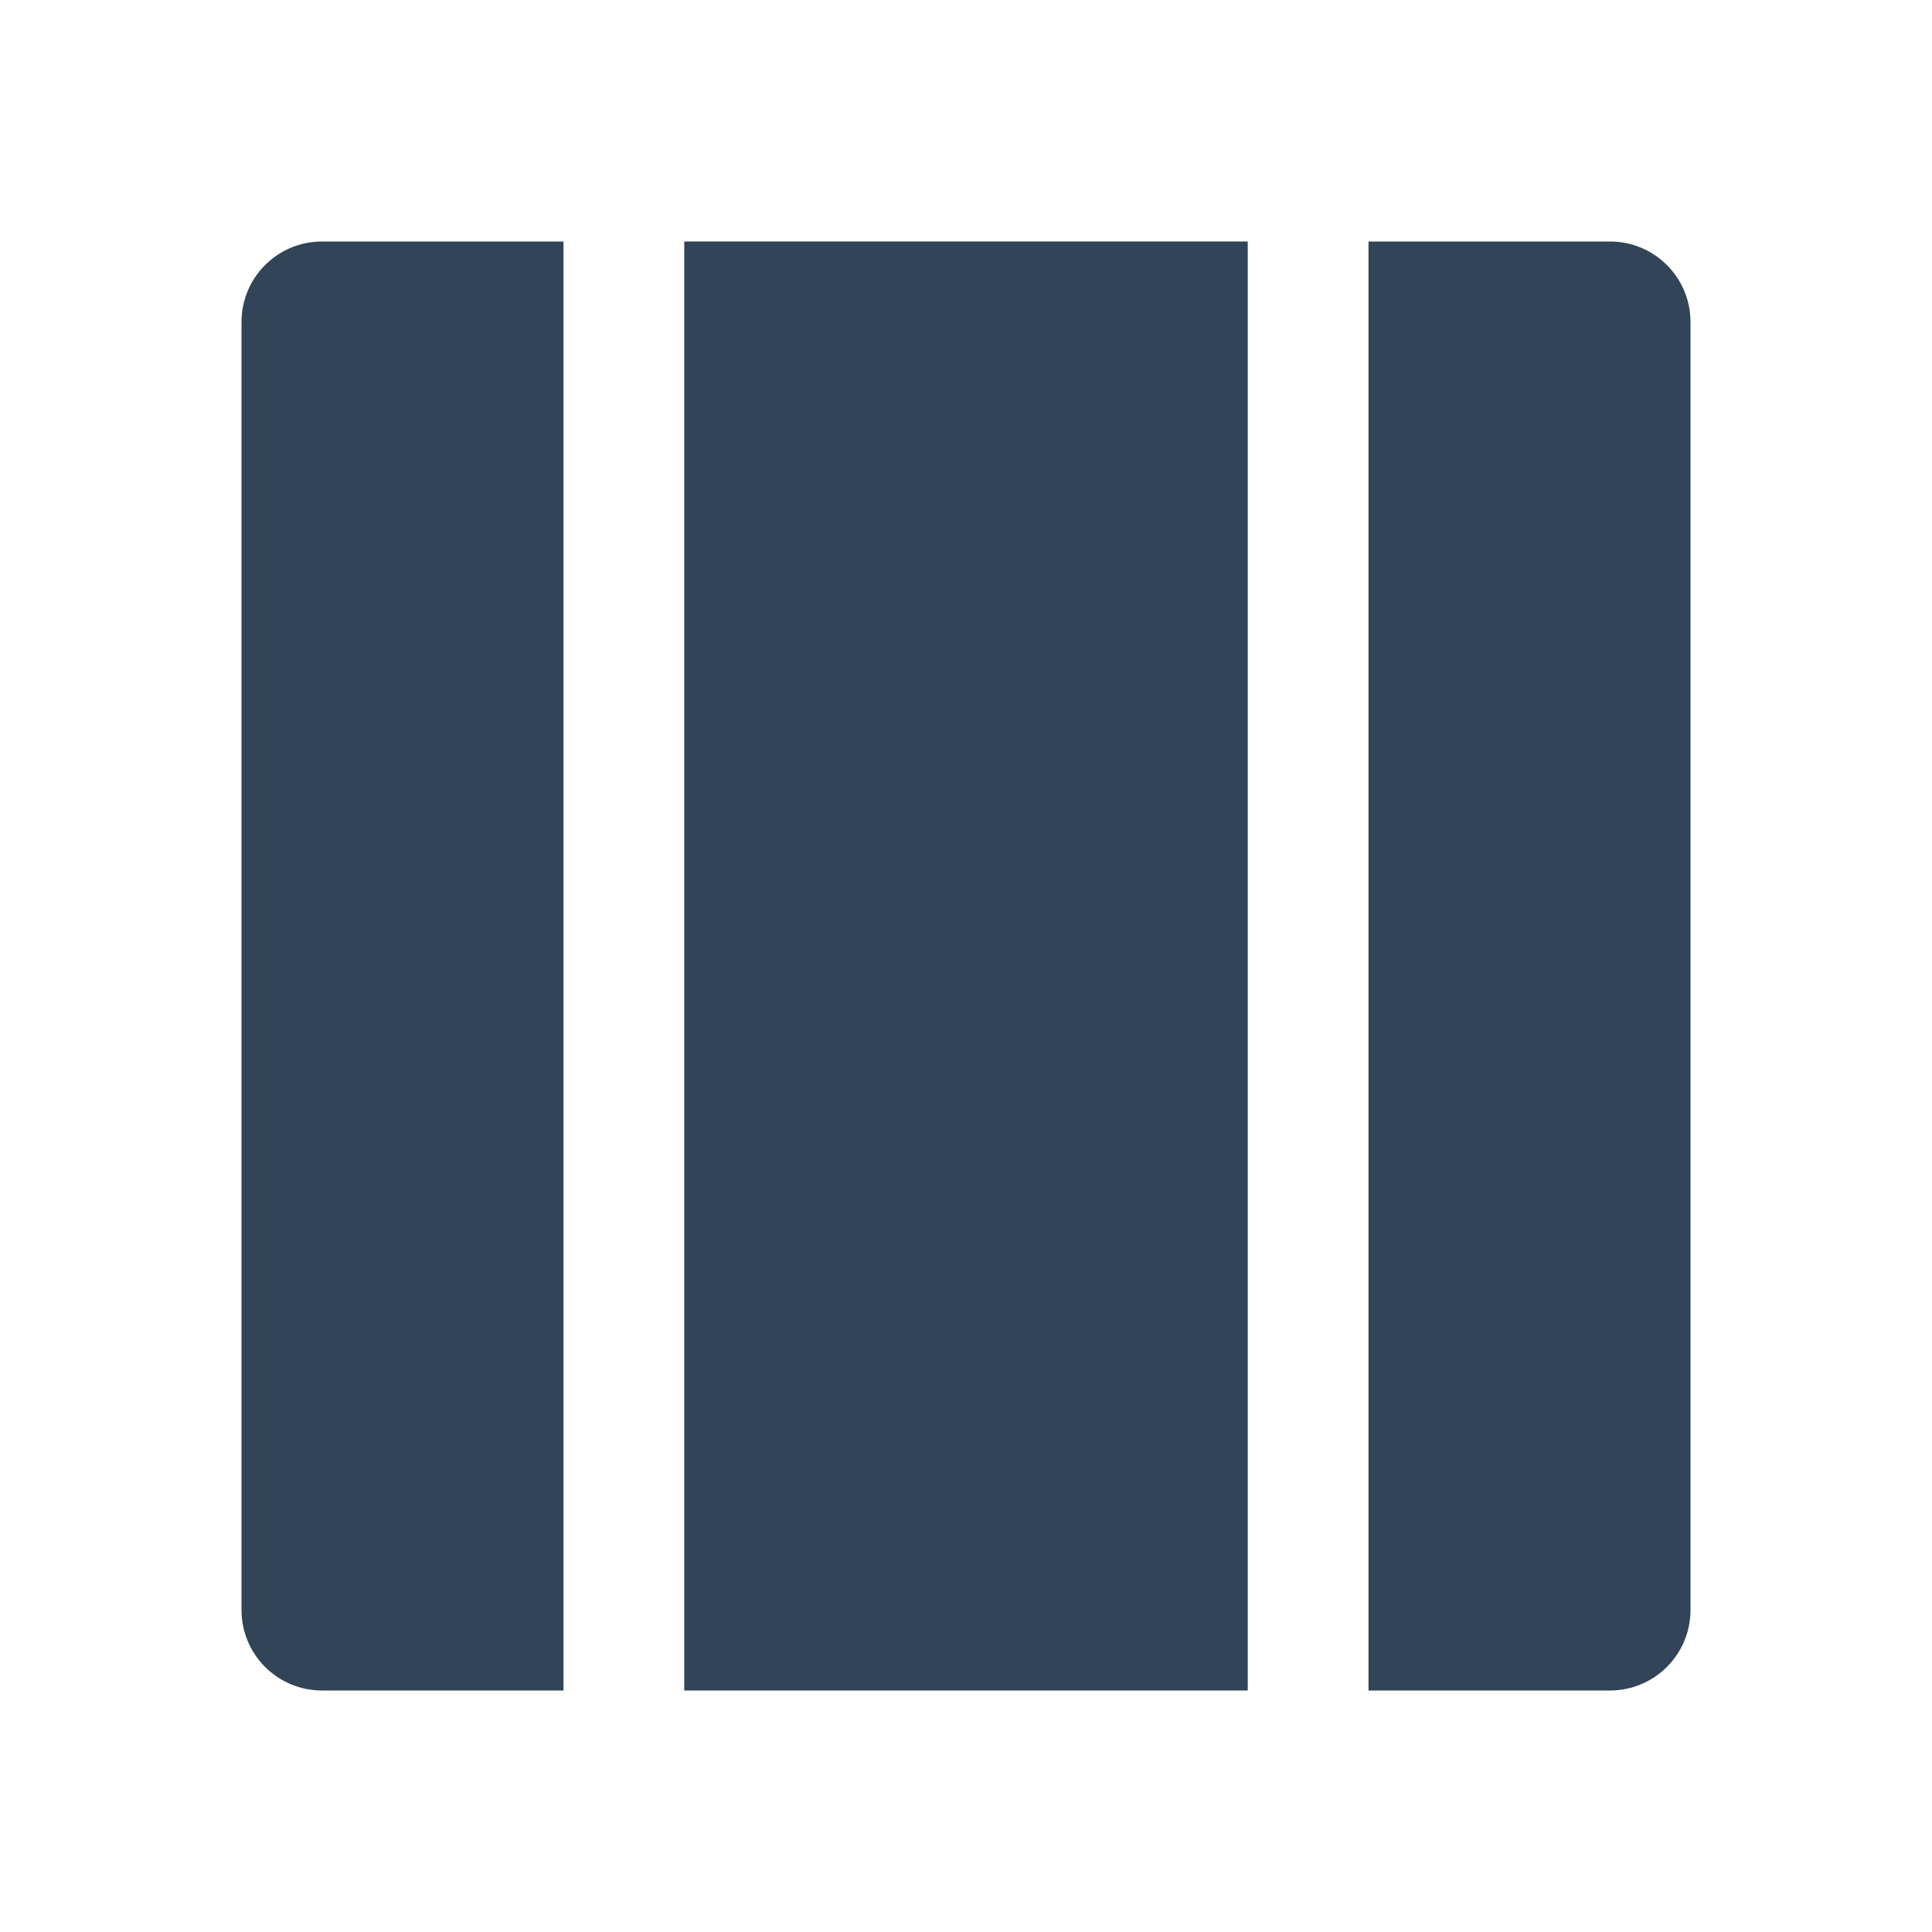 <svg width="48" height="48" viewBox="0 0 48 48" fill="none" xmlns="http://www.w3.org/2000/svg">
<path d="M6 8C6 6.895 6.895 6 8 6H14V42H8C6.895 42 6 41.105 6 40V8Z" fill="#324558"/>
<path d="M17 6H31V42H17V6Z" fill="#324558"/>
<path d="M40 6H34V42H40C41.105 42 42 41.105 42 40V8C42 6.895 41.105 6 40 6Z" fill="#324558"/>
</svg>
